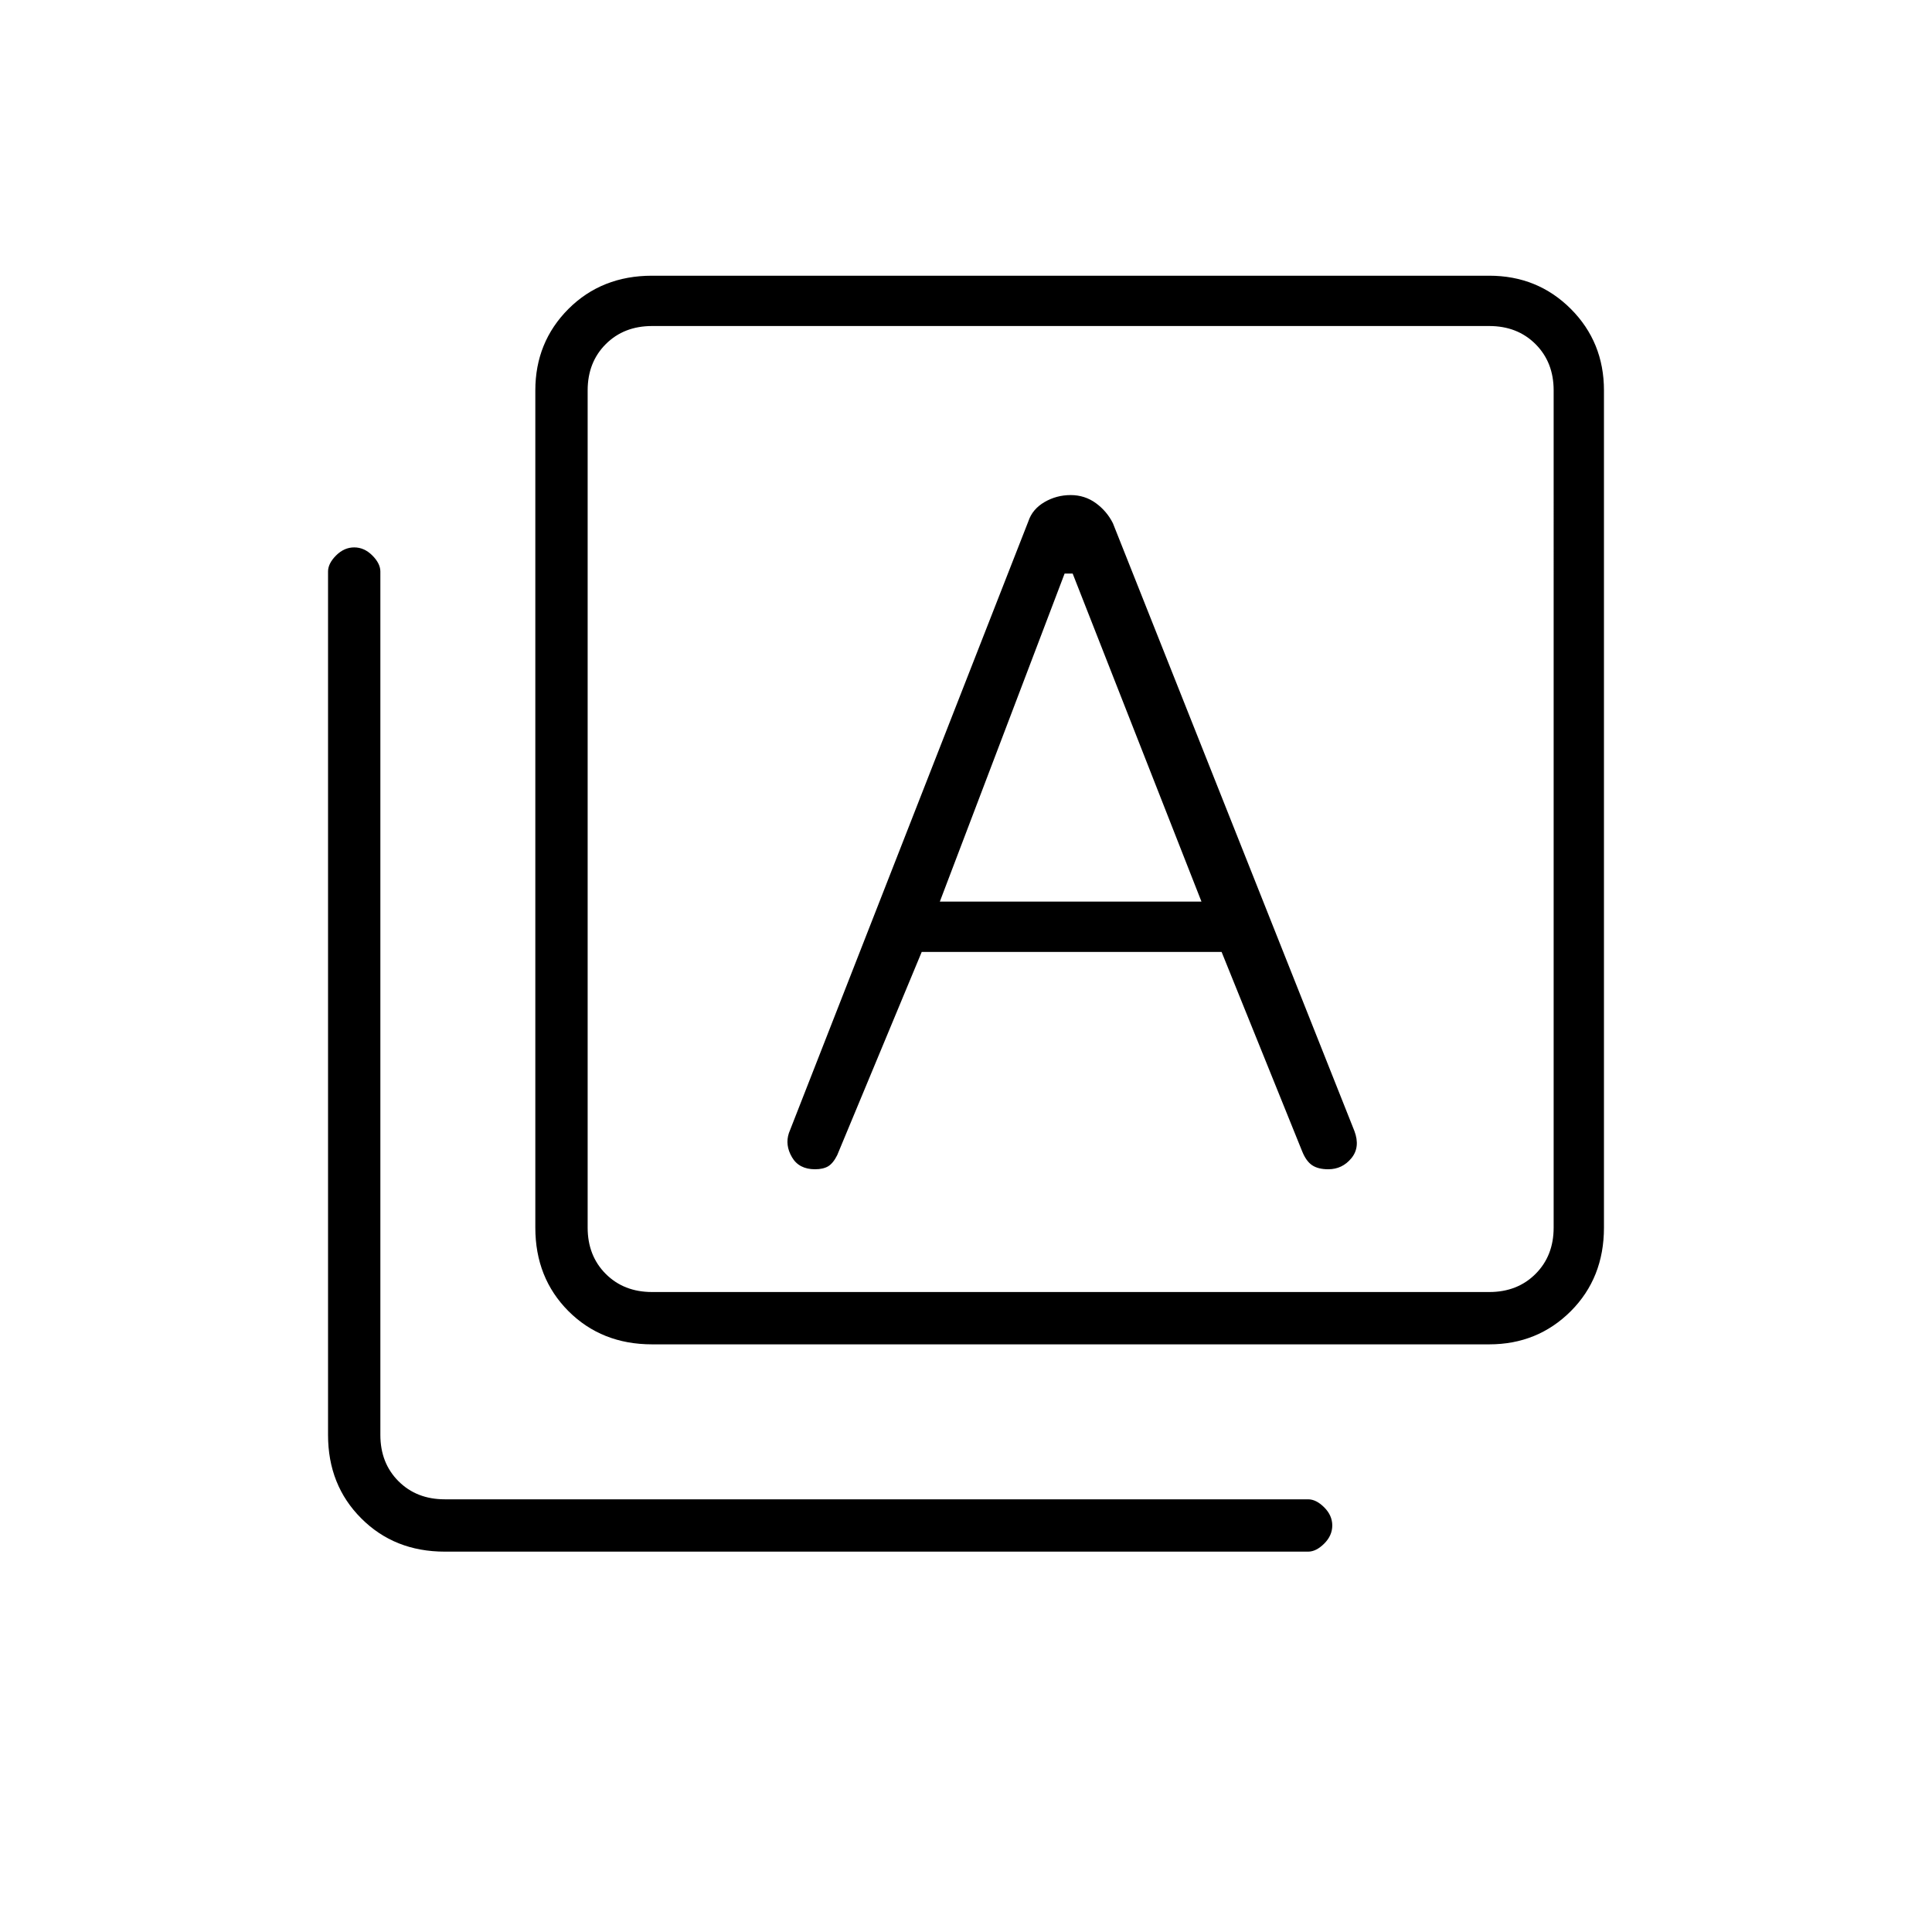 <svg xmlns="http://www.w3.org/2000/svg" height="24" width="24"><path d="m11.675 11.2 1.55-4.075h.1l1.6 4.075ZM8.1 16.7q-.625 0-1.038-.412-.412-.413-.412-1.038V4.85q0-.6.412-1.013.413-.412 1.038-.412h10.4q.6 0 1.013.412.412.413.412 1.013v10.4q0 .625-.412 1.038-.413.412-1.013.412Zm0-.65h10.4q.35 0 .575-.225.225-.225.225-.575V4.85q0-.35-.225-.575-.225-.225-.575-.225H8.1q-.35 0-.575.225Q7.3 4.5 7.3 4.85v10.4q0 .35.225.575.225.225.575.225Zm-2.575 3.225q-.625 0-1.037-.413-.413-.412-.413-1.037V7.1q0-.1.1-.2t.225-.1q.125 0 .225.1t.1.2v10.725q0 .35.225.575.225.225.575.225H16.25q.1 0 .2.1t.1.225q0 .125-.1.225t-.2.1ZM7.3 4.05v12-12Zm2.825 10.475q.1 0 .163-.037.062-.038.112-.138l1.05-2.525h3.725l1 2.475q.05.125.125.175.075.05.2.05.175 0 .288-.138.112-.137.037-.337l-3-7.55q-.075-.15-.212-.25-.138-.1-.313-.1t-.325.087q-.15.088-.2.238l-2.975 7.6q-.05.15.038.3.087.15.287.15Z"/></svg>